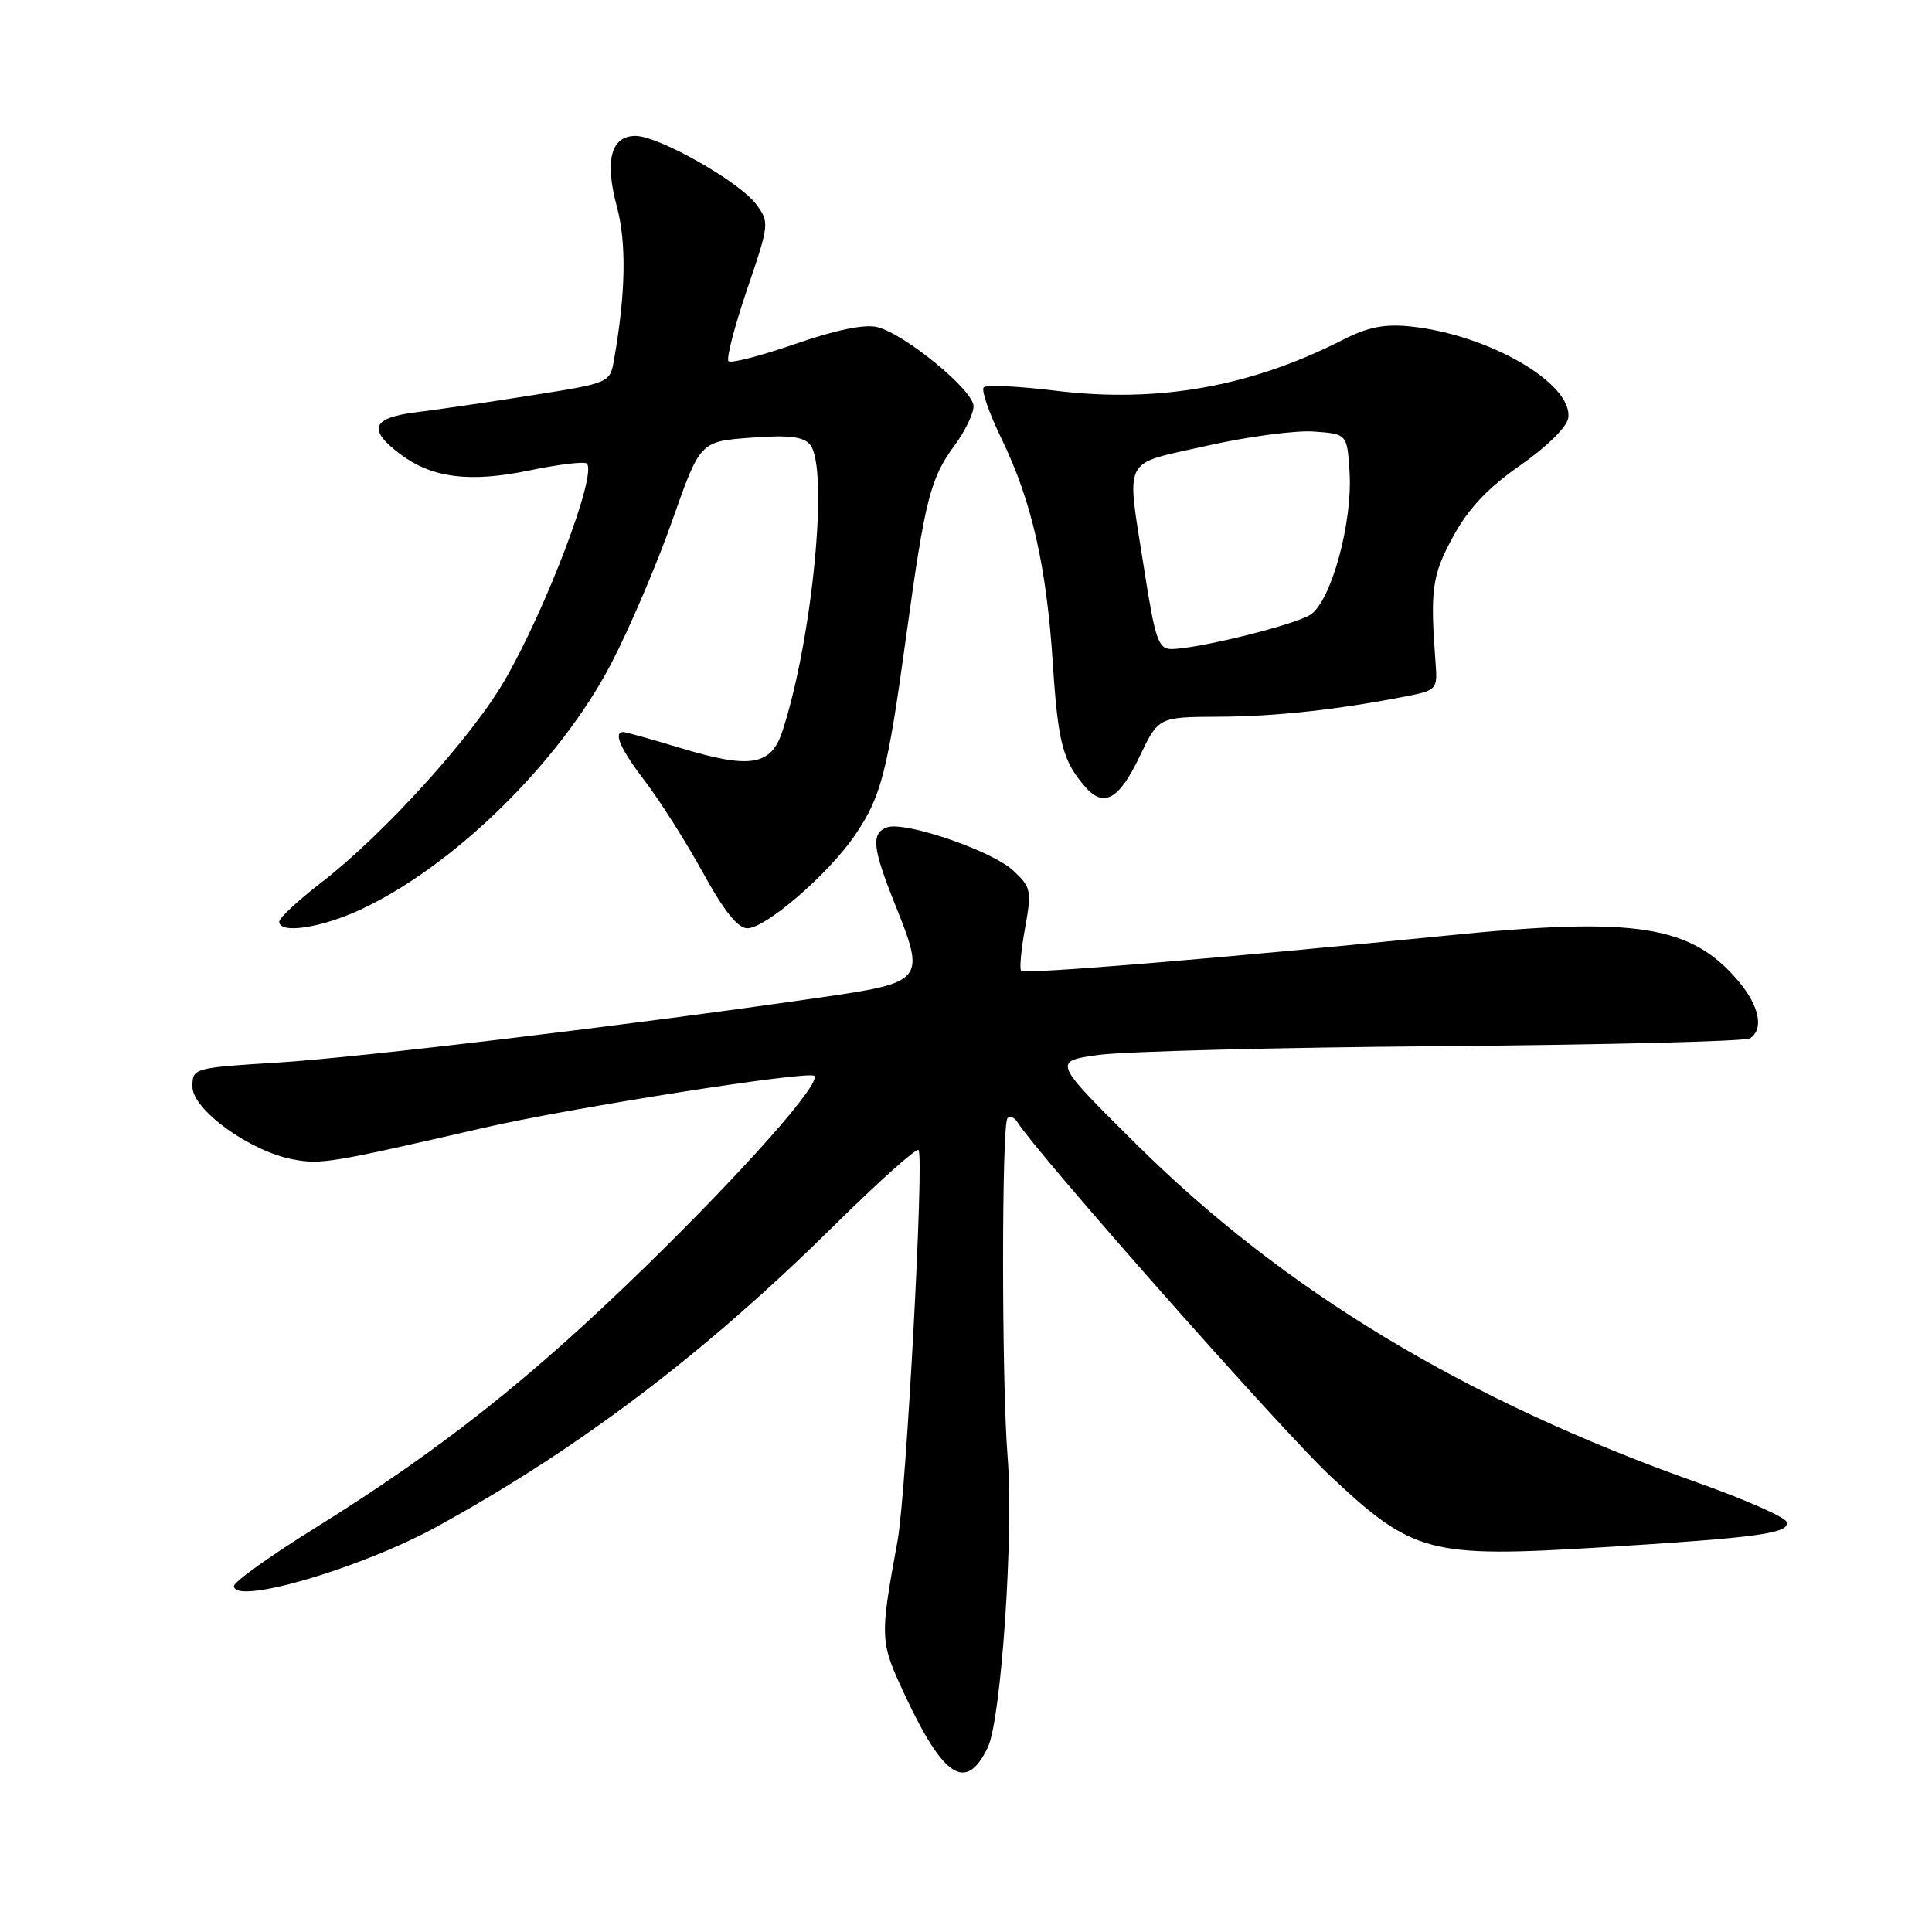 <?xml version="1.0" encoding="UTF-8" standalone="no"?>
<!DOCTYPE svg PUBLIC "-//W3C//DTD SVG 1.1//EN" "http://www.w3.org/Graphics/SVG/1.1/DTD/svg11.dtd" >
<svg xmlns="http://www.w3.org/2000/svg" xmlns:xlink="http://www.w3.org/1999/xlink" version="1.1" viewBox="0 0 256 256">
 <g >
 <path fill="currentColor"
d=" M 130.89 231.53 C 132.66 227.85 134.34 203.18 133.51 193.00 C 132.72 183.22 132.71 148.96 133.50 148.17 C 133.83 147.83 134.42 148.06 134.80 148.67 C 137.44 152.89 169.64 189.34 176.14 195.45 C 187.23 205.88 189.30 206.43 212.16 205.03 C 233.13 203.74 237.22 203.17 236.73 201.65 C 236.52 201.02 231.21 198.68 224.93 196.45 C 194.21 185.56 170.17 171.06 150.52 151.57 C 139.50 140.63 139.50 140.63 145.50 139.79 C 148.80 139.32 169.32 138.79 191.11 138.62 C 212.89 138.44 231.23 137.98 231.86 137.59 C 233.75 136.42 233.15 133.33 230.38 130.04 C 224.11 122.59 216.82 121.44 191.68 123.97 C 162.31 126.93 135.79 129.12 135.31 128.64 C 135.07 128.40 135.30 125.84 135.83 122.95 C 136.72 118.01 136.63 117.56 134.24 115.34 C 131.38 112.70 119.81 108.75 117.50 109.64 C 115.41 110.44 115.61 112.37 118.56 119.74 C 122.68 130.03 122.57 130.16 108.50 132.20 C 83.12 135.87 47.75 140.11 36.87 140.79 C 25.60 141.49 25.50 141.52 25.50 144.00 C 25.50 147.04 33.13 152.56 38.80 153.62 C 42.54 154.32 43.71 154.13 64.00 149.46 C 75.56 146.80 107.16 141.83 107.89 142.56 C 108.84 143.51 98.84 154.83 85.74 167.63 C 70.35 182.66 58.50 192.04 41.71 202.49 C 35.82 206.15 31.00 209.60 31.00 210.16 C 31.00 212.75 47.93 207.78 58.00 202.23 C 76.89 191.83 93.37 179.33 110.34 162.57 C 116.31 156.67 121.42 152.09 121.71 152.38 C 122.48 153.15 120.08 197.90 118.93 204.17 C 116.55 217.18 116.57 217.48 119.93 224.67 C 125.06 235.62 128.04 237.49 130.89 231.53 Z  M 47.79 120.52 C 60.15 114.76 74.17 101.00 80.98 87.94 C 83.40 83.30 87.04 74.78 89.07 69.00 C 92.77 58.50 92.77 58.50 99.47 58.00 C 104.51 57.62 106.46 57.85 107.34 58.92 C 109.85 61.97 107.66 84.69 103.68 96.87 C 102.18 101.48 99.41 101.93 90.02 99.07 C 86.26 97.93 82.92 97.00 82.59 97.00 C 81.21 97.00 82.22 99.28 85.56 103.64 C 87.51 106.21 90.93 111.61 93.15 115.65 C 95.91 120.68 97.76 123.00 99.03 123.00 C 101.45 123.00 109.77 115.82 113.25 110.72 C 116.77 105.57 117.59 102.40 120.07 84.33 C 122.56 66.20 123.27 63.38 126.48 59.03 C 127.87 57.15 129.00 54.81 129.00 53.83 C 129.00 51.72 119.93 44.27 116.24 43.34 C 114.57 42.93 110.75 43.71 105.39 45.57 C 100.83 47.15 96.85 48.18 96.53 47.86 C 96.21 47.55 97.32 43.29 98.98 38.39 C 101.94 29.70 101.97 29.44 100.20 27.07 C 97.96 24.06 87.31 18.03 84.22 18.01 C 80.96 17.99 80.09 21.26 81.74 27.38 C 83.03 32.18 82.91 38.87 81.37 47.62 C 80.83 50.73 80.82 50.74 70.66 52.35 C 65.07 53.24 58.12 54.26 55.20 54.62 C 49.24 55.35 48.65 56.91 53.08 60.21 C 57.28 63.35 62.26 63.97 70.13 62.34 C 74.02 61.53 77.46 61.12 77.76 61.43 C 79.14 62.80 72.37 80.66 66.87 90.15 C 62.52 97.69 50.80 110.60 42.54 116.97 C 39.49 119.32 37.00 121.64 37.00 122.12 C 37.00 123.79 42.52 122.97 47.79 120.52 Z  M 151.00 100.25 C 153.50 95.01 153.50 95.01 161.50 94.97 C 169.03 94.94 177.33 94.03 186.50 92.23 C 190.32 91.48 190.49 91.29 190.23 87.97 C 189.48 78.11 189.74 76.26 192.53 71.12 C 194.56 67.39 197.13 64.66 201.44 61.66 C 204.93 59.23 207.63 56.58 207.80 55.40 C 208.46 50.84 197.31 44.36 186.93 43.26 C 183.48 42.90 181.28 43.33 177.97 45.01 C 165.72 51.26 153.43 53.44 139.83 51.77 C 134.97 51.17 130.70 50.97 130.35 51.32 C 129.99 51.67 131.07 54.78 132.75 58.23 C 136.71 66.40 138.68 75.05 139.51 88.00 C 140.19 98.44 140.83 100.87 143.82 104.29 C 146.26 107.08 148.29 105.94 151.00 100.25 Z  M 151.63 75.56 C 149.23 60.18 148.50 61.66 159.81 59.09 C 165.21 57.87 171.62 57.01 174.06 57.18 C 178.50 57.50 178.50 57.50 178.82 62.50 C 179.26 69.20 176.37 79.73 173.62 81.46 C 171.44 82.84 158.60 86.00 155.18 86.00 C 153.50 86.00 153.04 84.64 151.63 75.56 Z "/>
</g>
</svg>